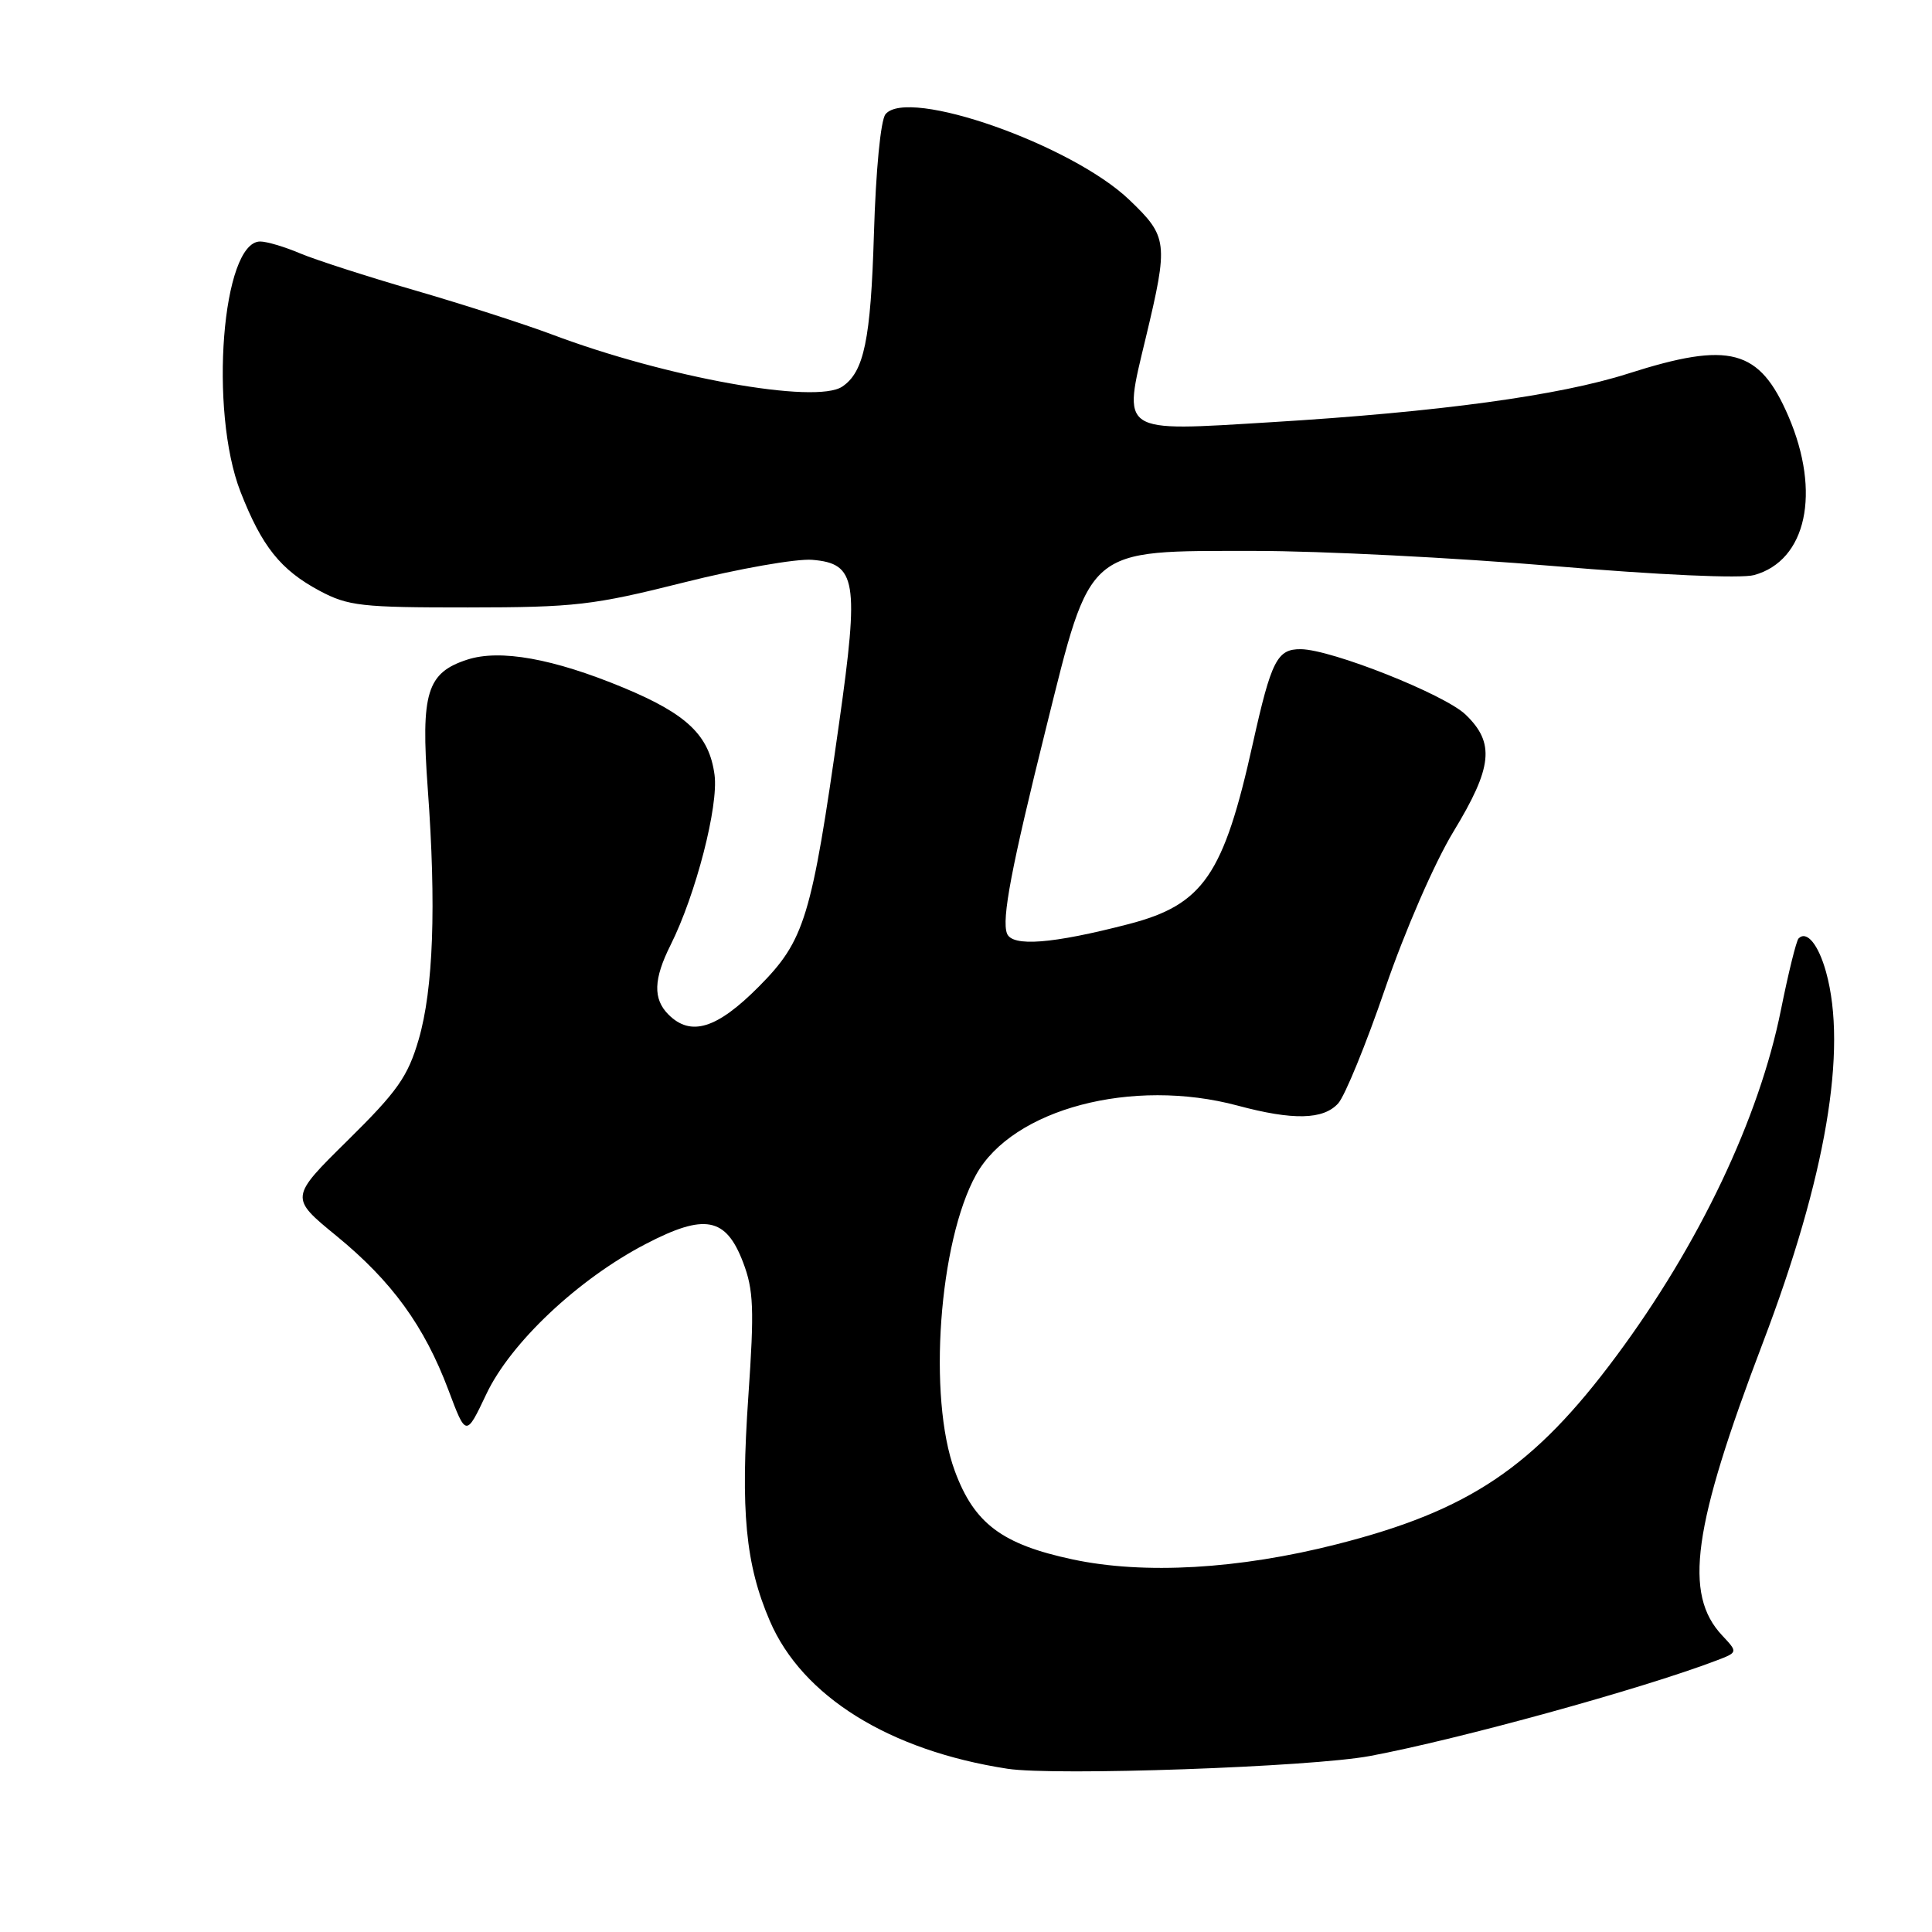 <?xml version="1.0" encoding="UTF-8" standalone="no"?>
<!DOCTYPE svg PUBLIC "-//W3C//DTD SVG 1.1//EN" "http://www.w3.org/Graphics/SVG/1.1/DTD/svg11.dtd" >
<svg xmlns="http://www.w3.org/2000/svg" xmlns:xlink="http://www.w3.org/1999/xlink" version="1.1" viewBox="0 0 256 256">
 <g >
 <path fill="currentColor"
d=" M 181.52 232.68 C 193.31 230.47 217.52 223.80 227.40 220.04 C 230.29 218.94 230.29 218.94 228.20 216.71 C 223.05 211.23 224.29 202.35 233.59 177.92 C 241.94 155.98 244.82 139.09 241.96 128.79 C 240.95 125.15 239.40 123.26 238.32 124.35 C 238.02 124.65 236.97 128.91 235.98 133.83 C 233.10 148.17 225.17 164.87 214.18 179.67 C 203.25 194.40 194.70 200.16 177.14 204.62 C 164.15 207.93 151.59 208.65 142.13 206.63 C 132.75 204.63 129.08 201.87 126.51 194.89 C 122.92 185.16 124.41 164.53 129.34 155.65 C 134.18 146.94 150.04 142.75 164.00 146.50 C 171.34 148.47 175.35 148.38 177.32 146.20 C 178.21 145.21 181.02 138.35 183.55 130.95 C 186.17 123.32 190.07 114.35 192.58 110.21 C 197.78 101.65 198.11 98.44 194.19 94.68 C 191.39 92.00 176.42 86.06 172.37 86.02 C 169.23 85.99 168.46 87.50 166.01 98.50 C 162.14 115.96 159.45 119.87 149.58 122.44 C 139.45 125.07 134.12 125.49 133.43 123.69 C 132.71 121.79 134.00 114.99 138.60 96.50 C 144.64 72.24 143.73 73.01 166.31 73.00 C 175.01 73.00 192.79 73.90 205.81 75.00 C 219.82 76.19 230.70 76.68 232.43 76.20 C 239.37 74.29 241.32 65.27 236.98 55.17 C 233.13 46.23 229.23 45.19 215.74 49.50 C 206.61 52.42 190.69 54.59 168.50 55.94 C 148.18 57.18 148.75 57.57 151.82 44.76 C 154.84 32.13 154.75 31.37 149.65 26.49 C 142.01 19.17 120.25 11.52 117.33 15.14 C 116.69 15.93 116.05 22.60 115.80 31.00 C 115.38 45.02 114.49 49.30 111.60 51.23 C 108.08 53.59 88.25 50.02 73.14 44.32 C 69.49 42.95 61.33 40.32 55.00 38.48 C 48.67 36.65 41.83 34.44 39.78 33.58 C 37.74 32.71 35.35 32.00 34.48 32.00 C 29.43 32.00 27.67 54.39 31.87 65.17 C 34.70 72.41 37.17 75.51 42.34 78.28 C 46.13 80.30 47.88 80.50 62.00 80.49 C 76.20 80.48 78.60 80.20 90.65 77.17 C 97.88 75.35 105.52 74.01 107.63 74.18 C 113.48 74.67 113.86 76.92 111.19 95.79 C 107.53 121.67 106.63 124.61 100.53 130.75 C 94.98 136.33 91.53 137.39 88.57 134.43 C 86.51 132.36 86.59 129.74 88.86 125.21 C 92.20 118.54 95.23 106.78 94.68 102.67 C 93.98 97.43 91.03 94.62 82.61 91.12 C 73.31 87.26 66.25 85.99 61.90 87.41 C 56.56 89.15 55.75 91.79 56.68 104.50 C 57.82 120.06 57.42 131.05 55.48 137.73 C 54.04 142.66 52.68 144.59 46.09 151.09 C 38.38 158.69 38.38 158.69 44.59 163.77 C 51.93 169.78 56.22 175.69 59.42 184.19 C 61.75 190.40 61.75 190.40 64.44 184.73 C 67.65 177.93 76.61 169.49 85.55 164.84 C 93.38 160.76 96.18 161.28 98.46 167.26 C 99.86 170.93 99.96 173.43 99.16 185.01 C 98.11 200.26 98.78 207.29 102.01 214.79 C 106.31 224.79 117.84 231.96 133.50 234.37 C 139.80 235.33 173.72 234.14 181.52 232.68 Z "/>
</g>
</svg>